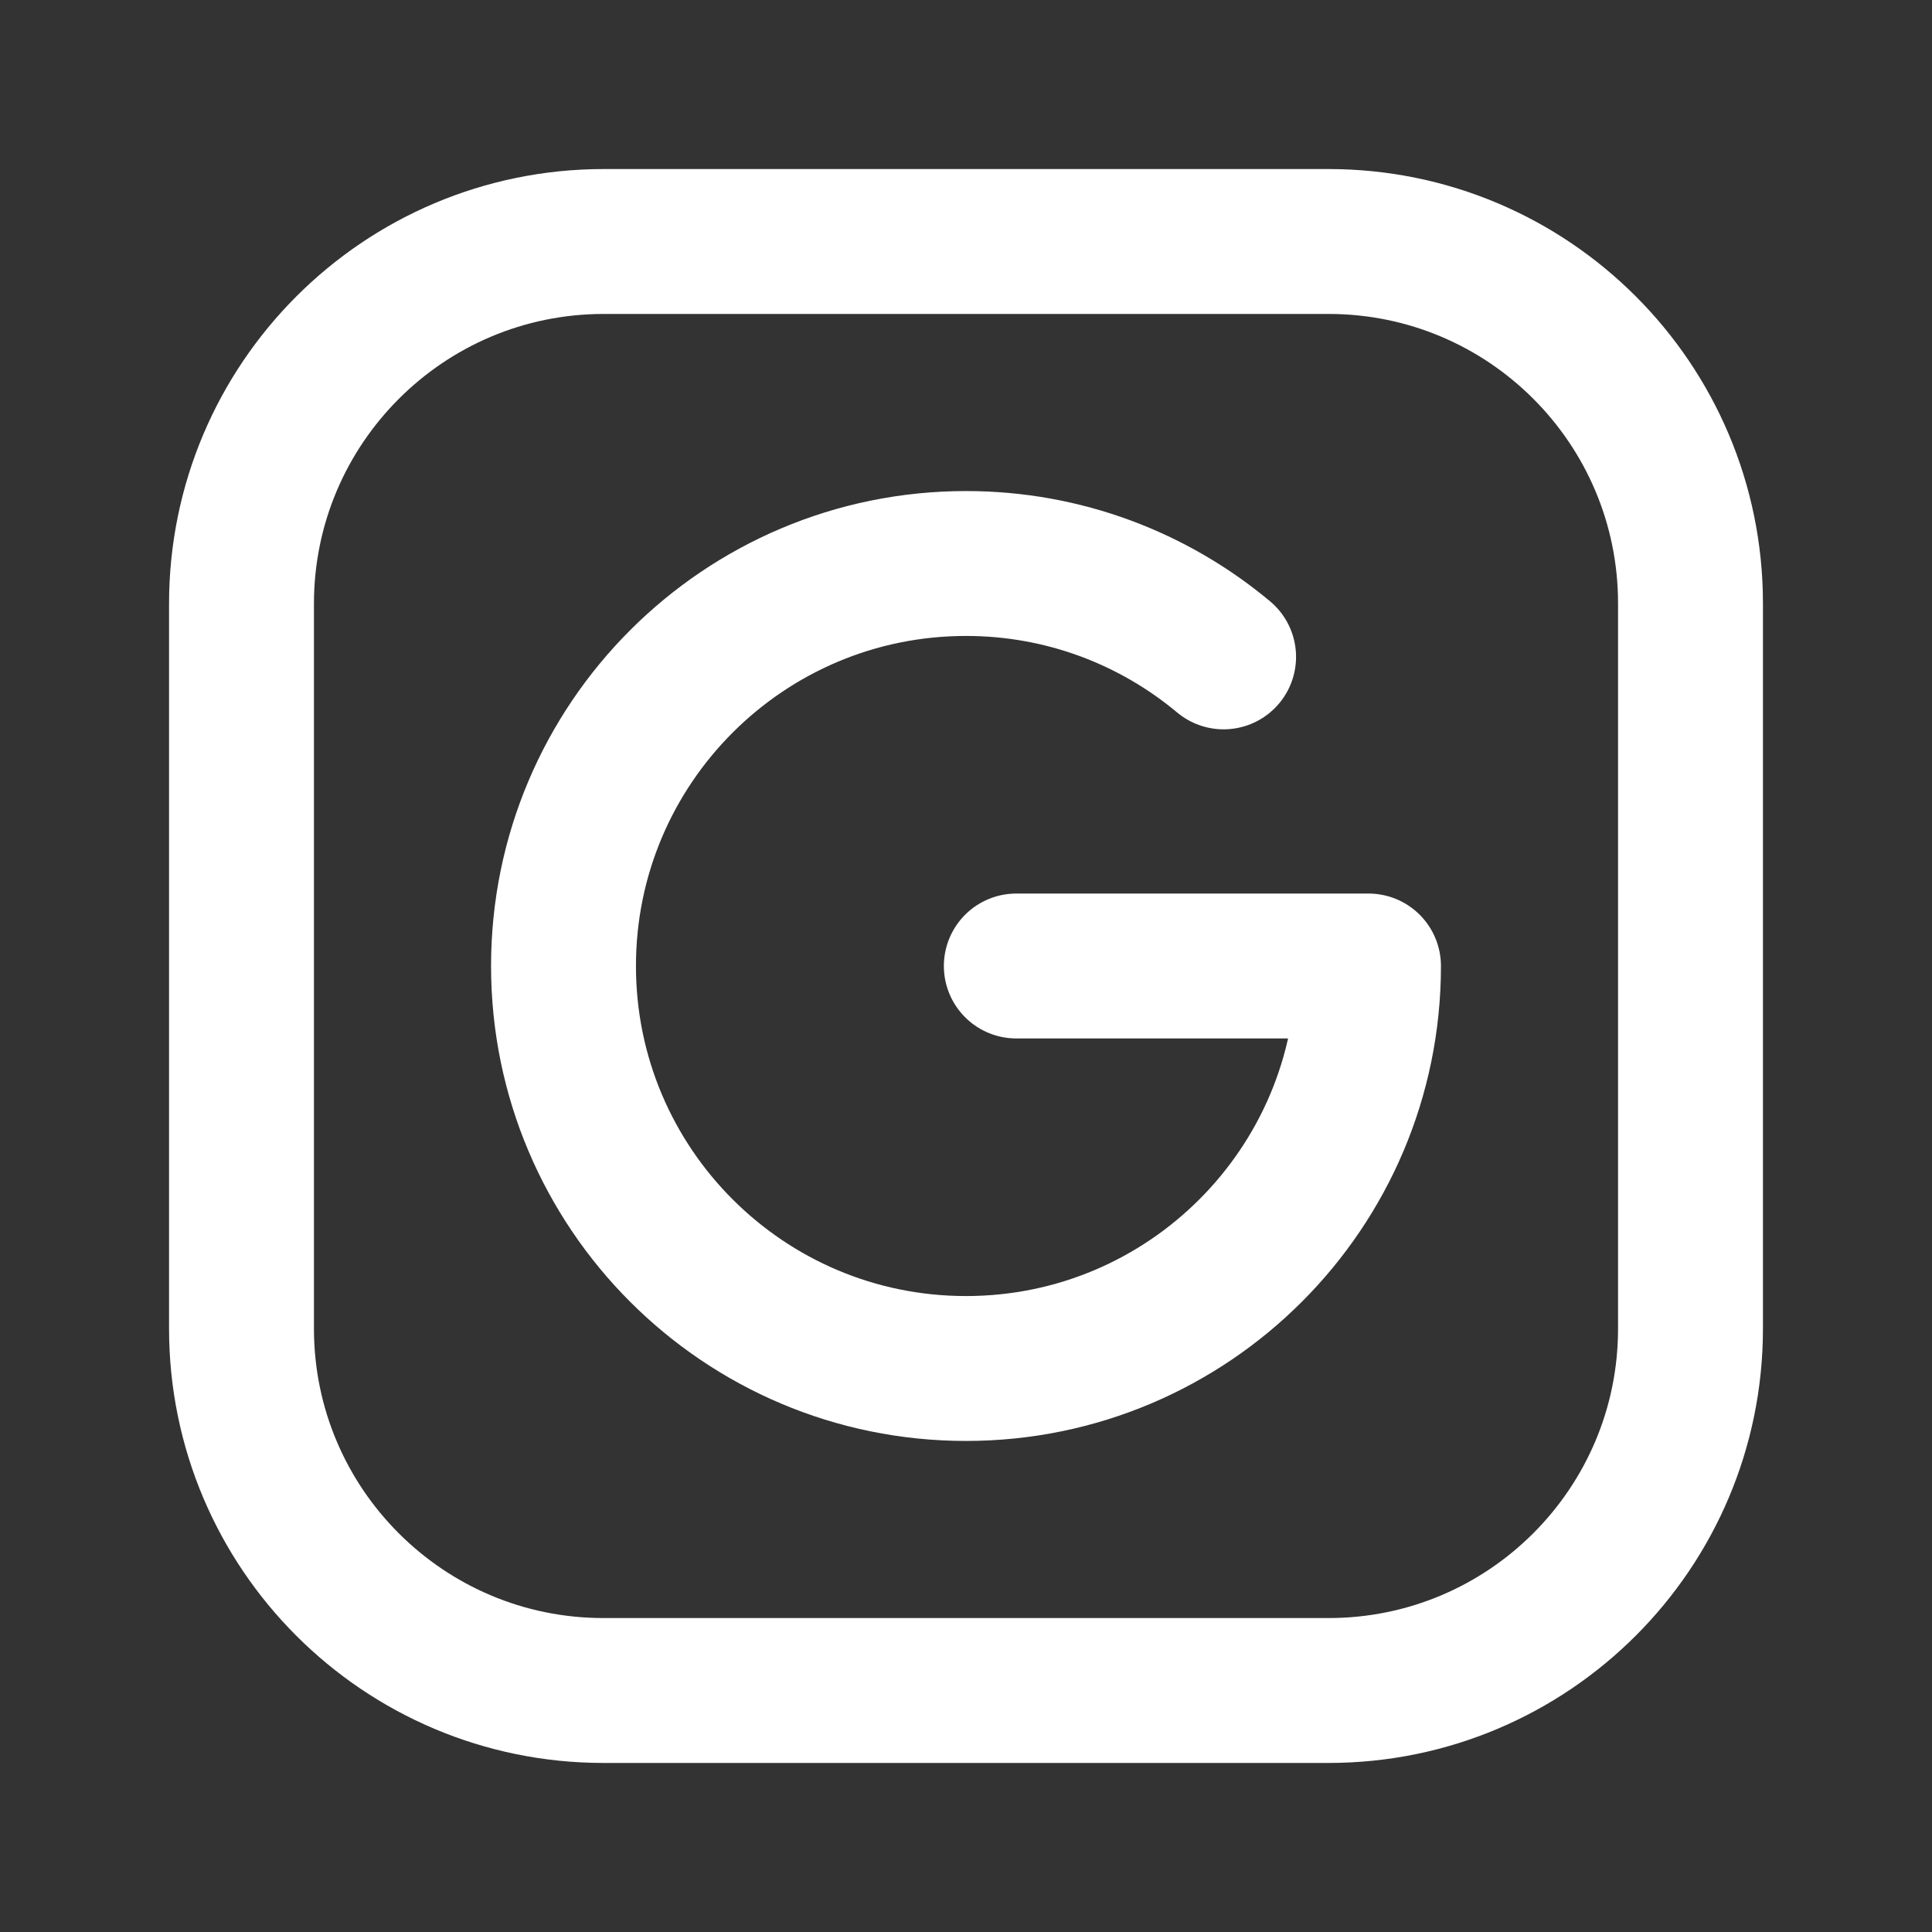 <svg xmlns="http://www.w3.org/2000/svg" fill="none" viewBox="0 0 24 24">
  <rect x="0" y="0" width="24" height="24" fill="#333333" stroke="none"/>
  <path stroke="#fff" stroke-linecap="round" stroke-linejoin="round" stroke-width="1.8" d="M15.2 8.16C14.333 7.436 13.218 7 12 7c-2.761 0-5 2.239-5 5s2.239 5 5 5 5-2.239 5-5h-4.375"/>
  <path stroke="#fff" stroke-linecap="round" stroke-linejoin="round" stroke-width="1.8" d="M7.5 3h9.004C18.987 3 21 5.013 21 7.496v9.009C21 18.987 18.987 21 16.504 21H7.496C5.013 21 3 18.987 3 16.504V7.5C3 5.015 5.015 3 7.5 3Z"/>
</svg>